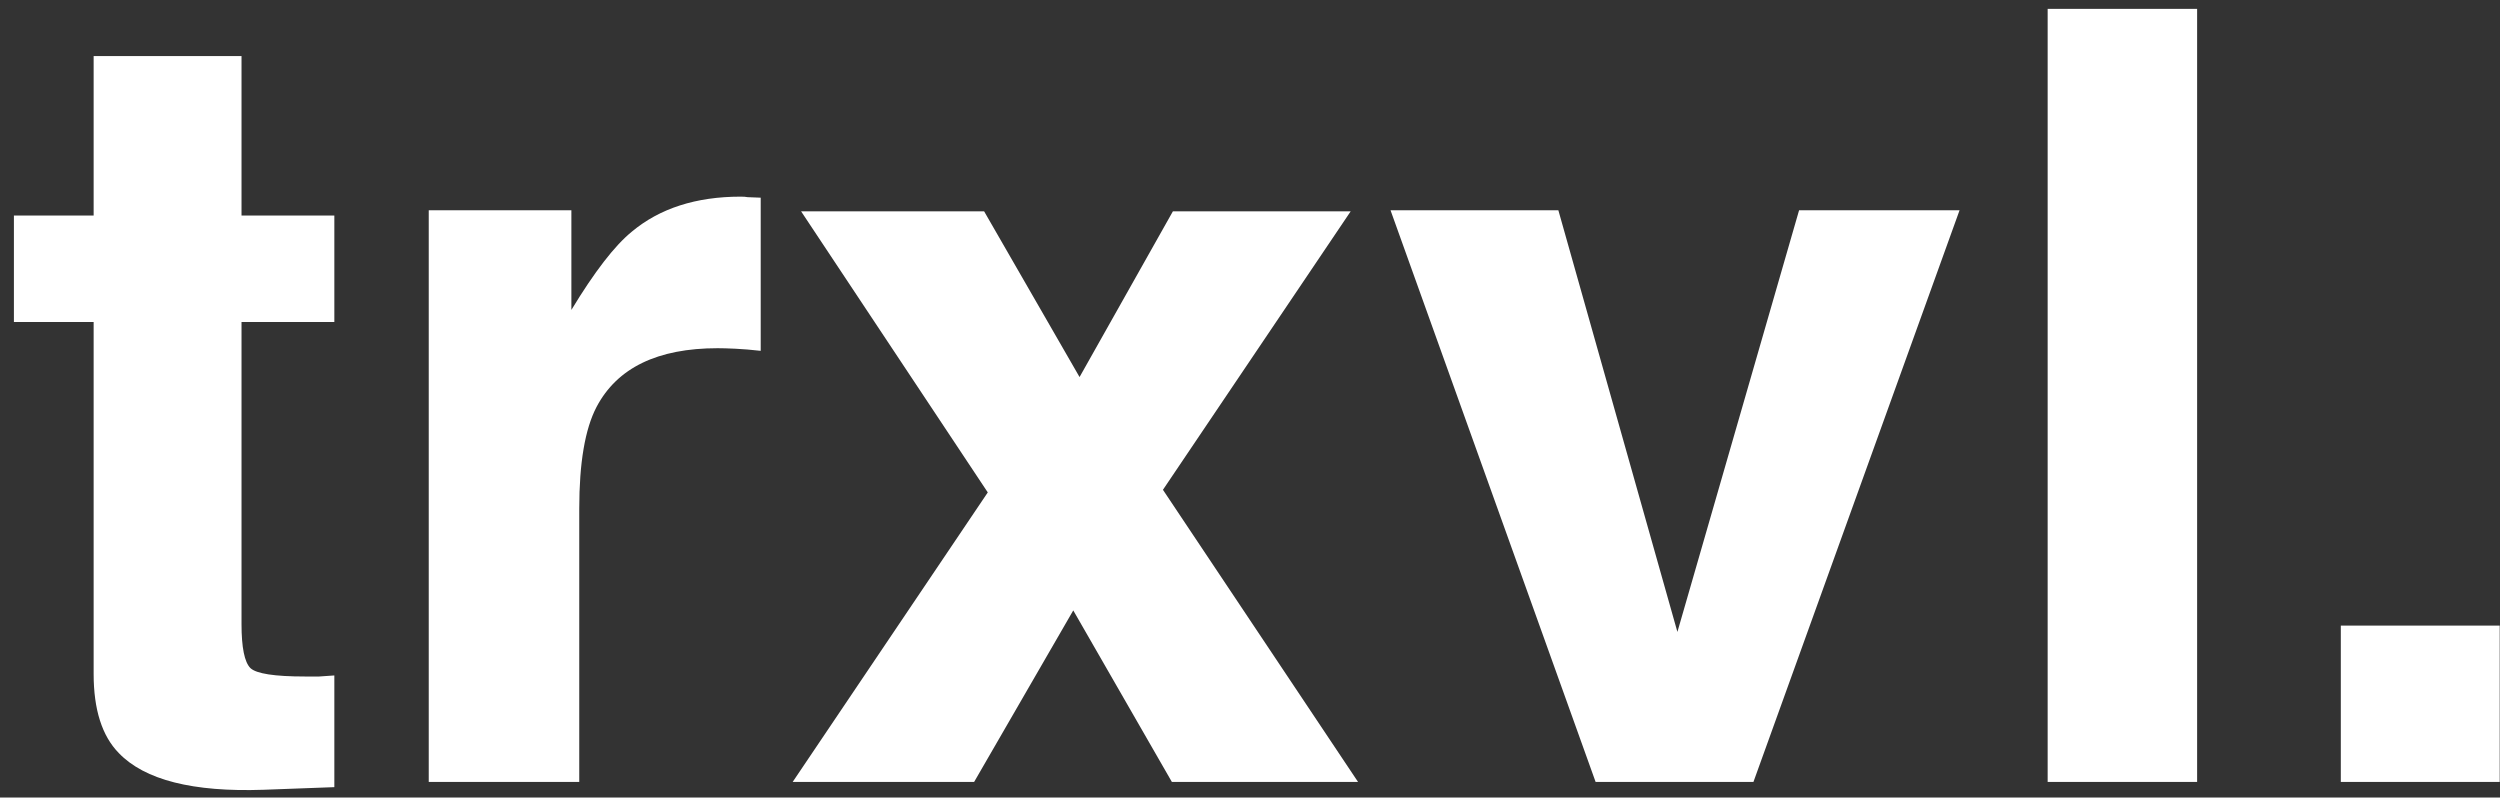<svg width="163" height="52" viewBox="0 0 163 52" fill="none" xmlns="http://www.w3.org/2000/svg">
<rect x="0" y="0" width="163" height="52" fill="#333333" stroke="none"/>
<path d="M0.907 20.993V14.052H6.105V3.657H15.747V14.052H21.799V20.993H15.747V40.688C15.747 42.216 15.941 43.173 16.328 43.56C16.716 43.925 17.901 44.108 19.884 44.108C20.181 44.108 20.488 44.108 20.808 44.108C21.149 44.085 21.48 44.062 21.799 44.039V51.322L17.183 51.493C12.578 51.653 9.433 50.855 7.746 49.1C6.652 47.983 6.105 46.262 6.105 43.937V20.993H0.907ZM48.298 12.821C48.481 12.821 48.629 12.832 48.743 12.855C48.88 12.855 49.165 12.867 49.598 12.889V22.874C48.982 22.805 48.435 22.76 47.957 22.737C47.478 22.714 47.09 22.703 46.794 22.703C42.873 22.703 40.24 23.979 38.895 26.532C38.143 27.969 37.767 30.18 37.767 33.166V50.98H27.954V13.71H37.254V20.207C38.759 17.722 40.069 16.024 41.186 15.112C43.01 13.585 45.381 12.821 48.298 12.821ZM51.684 50.98L64.403 32.106L52.231 13.778H64.164L70.387 24.584L76.473 13.778H88.065L75.824 31.935L88.543 50.98H76.405L69.977 39.799L63.514 50.98H51.684ZM117.3 13.71H127.763L114.325 50.98H104.033L90.663 13.71H101.605L109.367 41.201L117.3 13.71ZM143.252 50.98H133.507V0.58H143.252V50.98ZM152.621 40.791H162.981V50.98H152.621V40.791Z" fill="white"/>
</svg>
